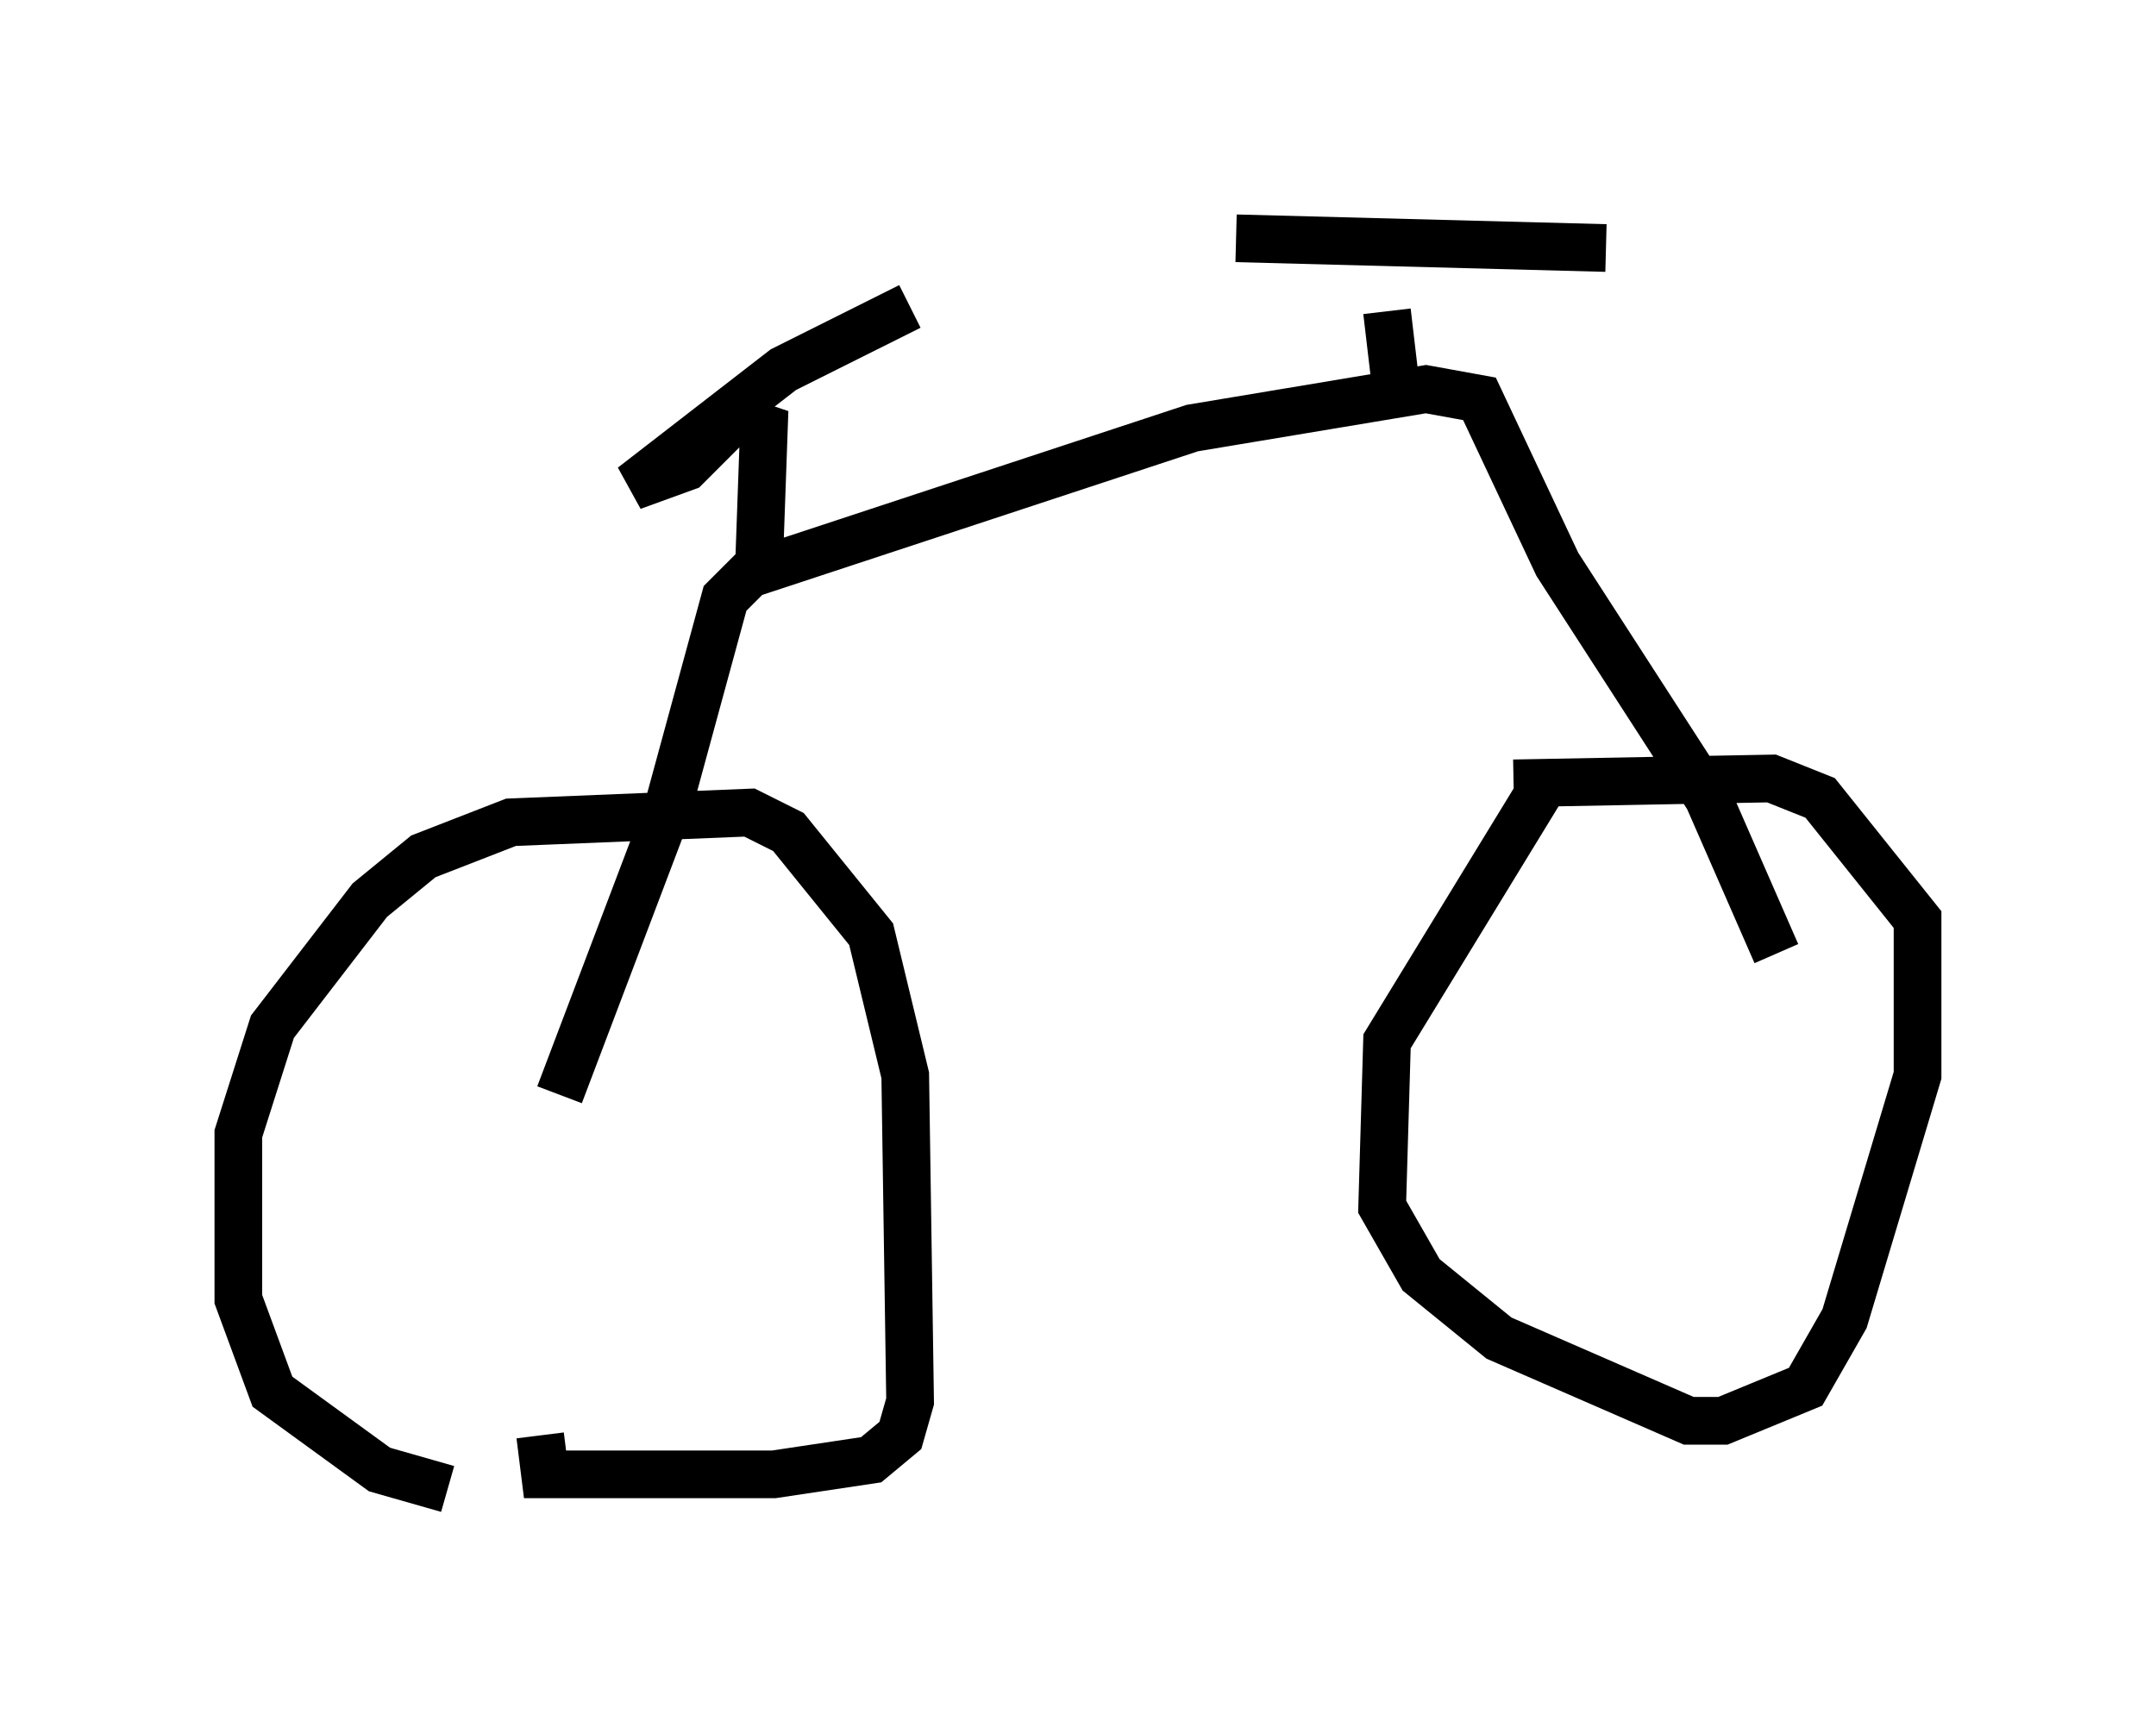 <?xml version="1.0" encoding="utf-8" ?>
<svg baseProfile="full" height="36.236" version="1.1" width="45.219" xmlns="http://www.w3.org/2000/svg" xmlns:ev="http://www.w3.org/2001/xml-events" xmlns:xlink="http://www.w3.org/1999/xlink"><defs /><rect fill="white" height="36.236" width="45.219" x="0" y="0" /><path d="M11.227, 31.032 m-1.838, 0.204 l-1.429, -0.408 -2.246, -1.633 l-0.715, -1.94 0.0, -3.471 l0.715, -2.246 2.042, -2.654 l1.123, -0.919 1.838, -0.715 l5.002, -0.204 0.817, 0.408 l1.735, 2.144 0.715, 2.96 l0.102, 6.84 -0.204, 0.715 l-0.613, 0.51 -2.042, 0.306 l-4.798, 0.0 -0.102, -0.817 m21.131, -13.781 l-3.369, 5.513 -0.102, 3.471 l0.817, 1.429 1.633, 1.327 l3.981, 1.735 0.715, 0.0 l1.735, -0.715 0.817, -1.429 l1.531, -5.104 0.0, -3.267 l-2.042, -2.552 -1.021, -0.408 l-5.41, 0.102 m-20.009, 6.533 l2.246, -5.921 1.225, -4.492 l0.51, -0.51 9.29, -3.063 l4.9, -0.817 1.123, 0.204 l1.633, 3.471 3.165, 4.9 l1.429, 3.267 m-7.963, -11.74 l-0.204, -1.735 m-3.165, -1.531 l7.758, 0.204 m-17.763, 6.635 l0.102, -2.858 -0.613, -0.204 l-1.021, 1.021 -1.123, 0.408 l3.165, -2.45 2.654, -1.327 " fill="none" stroke="black" stroke-width="1" /></svg>